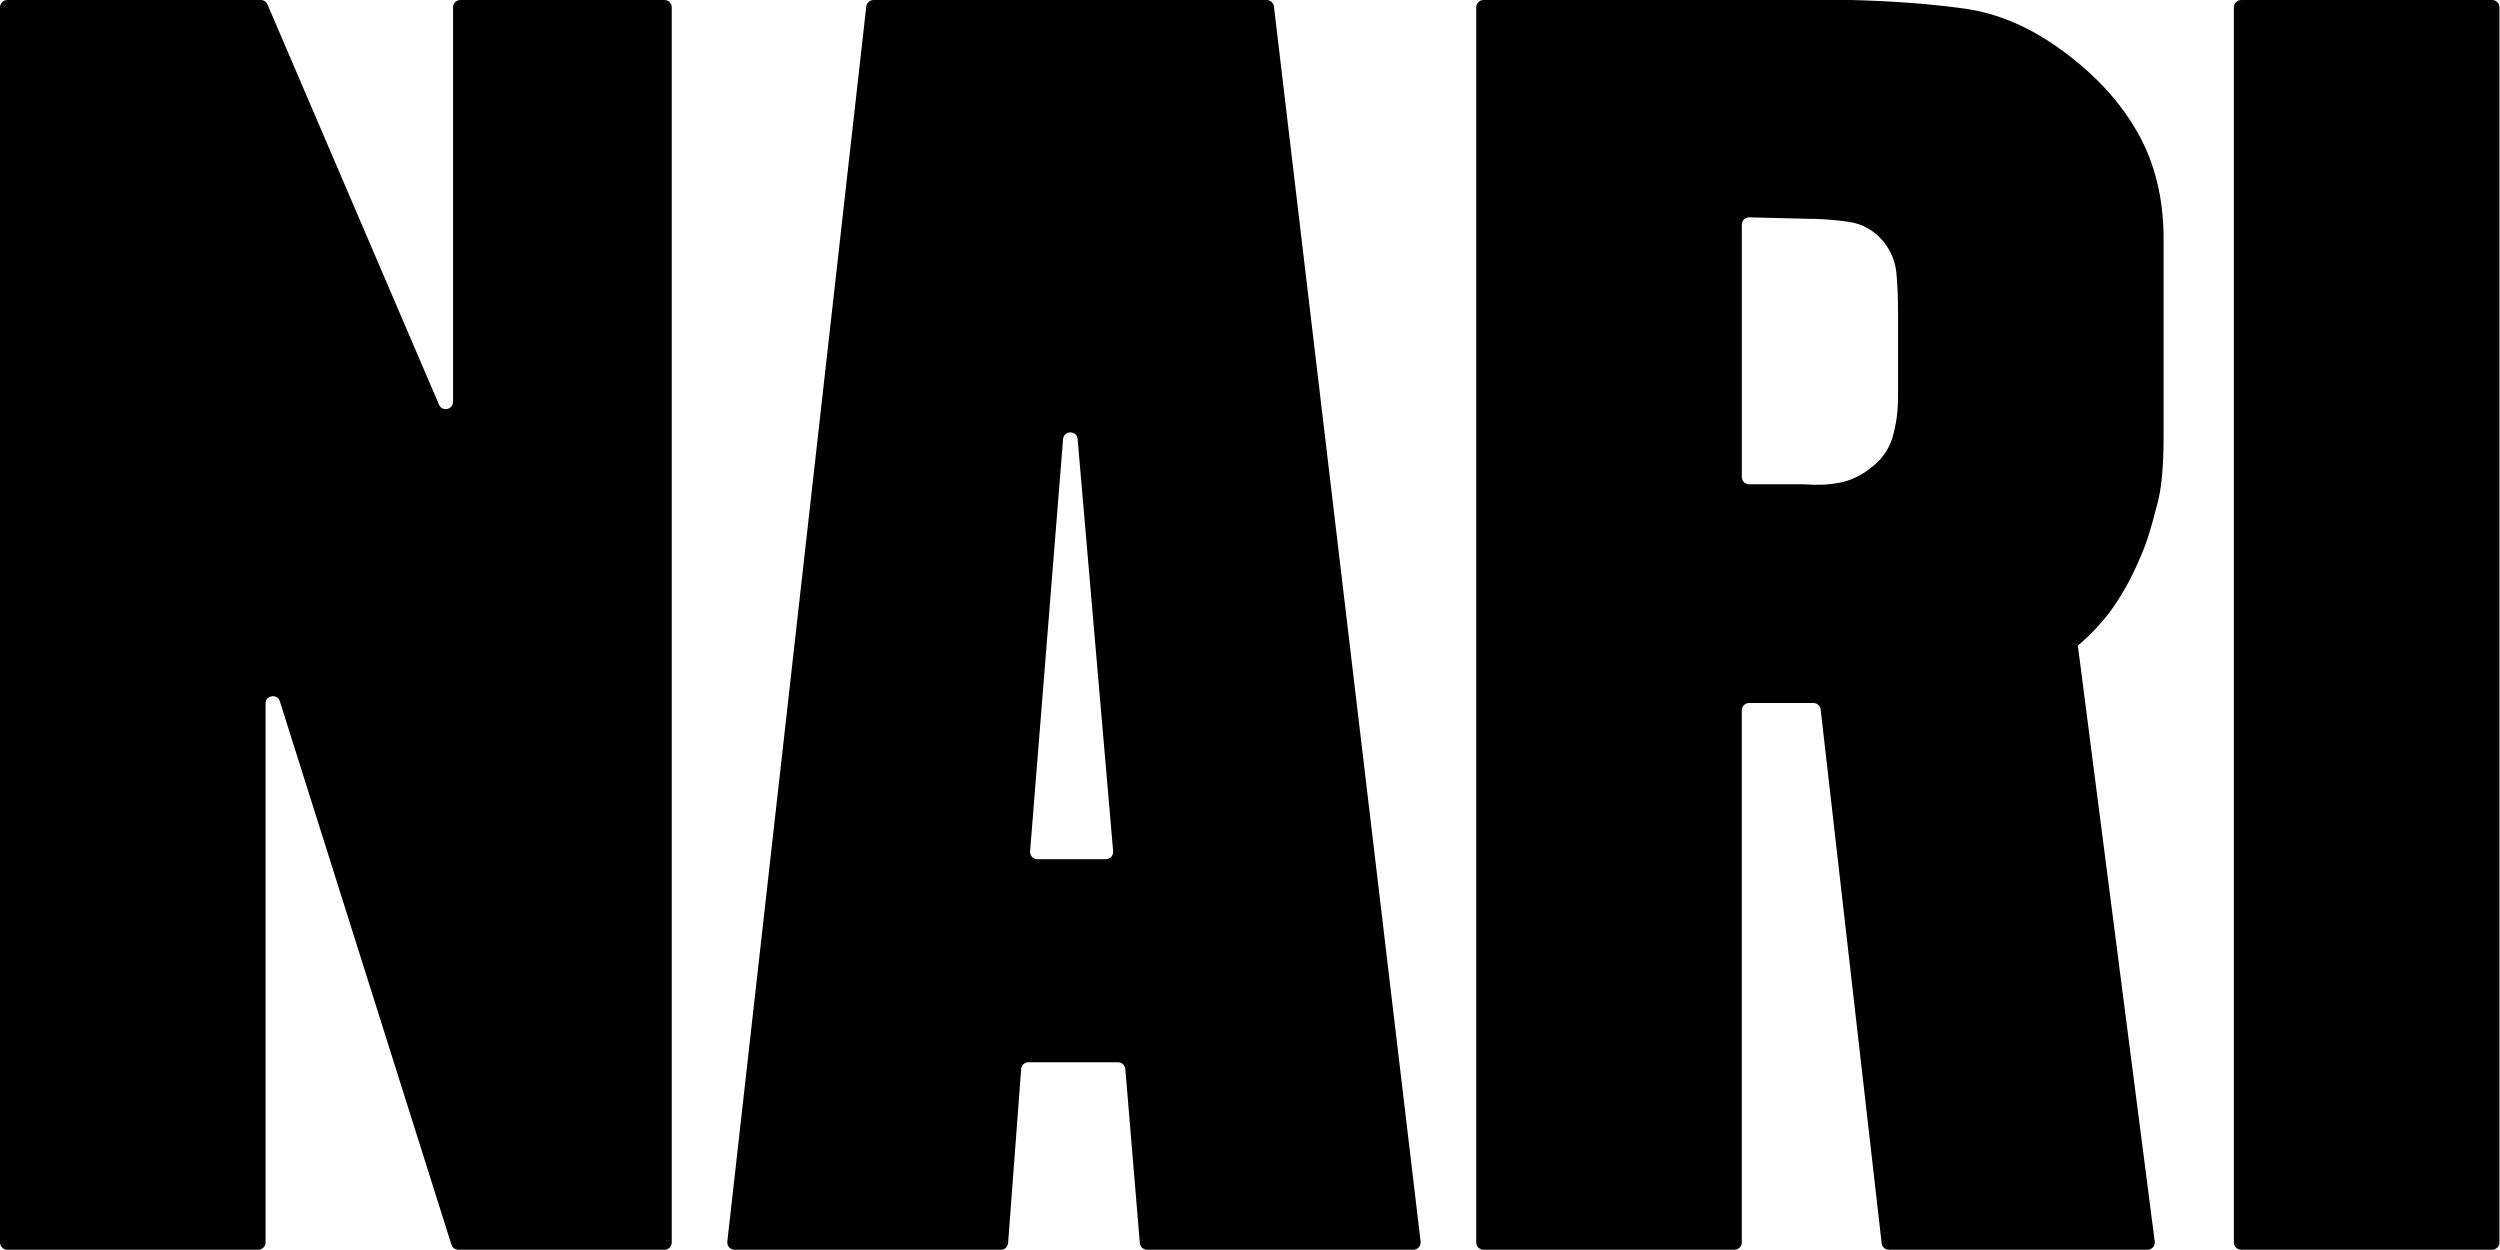 <?xml version="1.0" encoding="UTF-8" standalone="no"?><!DOCTYPE svg PUBLIC "-//W3C//DTD SVG 1.1//EN" "http://www.w3.org/Graphics/SVG/1.1/DTD/svg11.dtd"><svg width="100%" height="100%" viewBox="0 0 1788 894" version="1.1" xmlns="http://www.w3.org/2000/svg" xmlns:xlink="http://www.w3.org/1999/xlink" xml:space="preserve" xmlns:serif="http://www.serif.com/" style="fill-rule:evenodd;clip-rule:evenodd;stroke-linejoin:round;stroke-miterlimit:2;"><path d="M715.789,893.819l-190.421,0c-3.116,0 -5.538,-2.71 -5.19,-5.807l99.38,-883.373c0.297,-2.642 2.531,-4.639 5.19,-4.639l281.183,0c2.647,0 4.875,1.98 5.187,4.607l104.9,883.373c0.369,3.107 -2.058,5.838 -5.186,5.839l-190.424,0c-2.717,0 -4.979,-2.082 -5.205,-4.789l-10.374,-124.495c-0.226,-2.707 -2.489,-4.789 -5.205,-4.789l-64.088,0c-2.734,0 -5.004,2.107 -5.208,4.832l-9.331,124.409c-0.205,2.725 -2.476,4.832 -5.208,4.832Zm-531.075,-0.001l-179.491,0c-2.884,0 -5.223,-2.338 -5.223,-5.222l0,-883.373c0,-2.885 2.339,-5.223 5.223,-5.223l181.27,0c2.089,0 3.977,1.245 4.8,3.166l122.693,286.283c2.237,5.22 10.023,3.622 10.023,-2.057l0,-282.169c0,-2.885 2.339,-5.223 5.223,-5.223l145.973,0c2.884,0 5.223,2.338 5.223,5.223l0,883.373c0,2.884 -2.339,5.222 -5.223,5.222l-147.368,0c-2.279,0 -4.294,-1.477 -4.98,-3.649l-122.717,-388.605c-1.799,-5.695 -10.204,-4.399 -10.204,1.573l0,385.459c0,2.884 -2.338,5.222 -5.222,5.222Zm1597.67,0l-179.49,0c-2.885,0 -5.223,-2.338 -5.223,-5.222l0,-883.373c0,-2.885 2.338,-5.223 5.223,-5.223l179.49,0c2.885,0 5.224,2.338 5.224,5.223l0,883.373c0,2.884 -2.339,5.222 -5.224,5.222Zm-541.866,0l-179.49,0c-2.885,0 -5.223,-2.338 -5.223,-5.222l0,-883.373c0,-2.885 2.338,-5.223 5.223,-5.223l262.923,0c29.782,0.75 56.787,2.793 81.002,6.147c24.196,3.349 47.851,13.598 70.946,30.725c23.08,17.003 40.781,36.399 53.07,58.184c12.289,21.785 18.436,47.084 18.436,75.888l0,140.983c0,10.46 -0.386,19.974 -1.116,28.543c-0.753,8.591 -2.238,16.603 -4.47,24.059c-1.503,5.968 -3.179,11.94 -5.026,17.911c-1.87,5.969 -4.296,12.308 -7.264,19.011c-5.219,11.94 -11.173,22.764 -17.875,32.471c-6.68,9.667 -15.204,18.951 -25.57,27.853l54.974,426.153c0.404,3.124 -2.029,5.89 -5.179,5.89l-184.923,0c-2.656,0 -4.888,-1.992 -5.19,-4.63l-43.632,-381.785c-0.301,-2.638 -2.534,-4.629 -5.189,-4.63l-45.981,0c-2.885,0.001 -5.223,2.339 -5.223,5.223l0,380.6c0,2.884 -2.338,5.222 -5.223,5.222Zm-480.21,-579.765l-23.584,294.808c-0.244,3.039 2.157,5.64 5.206,5.64l48.984,0c3.061,0 5.466,-2.621 5.204,-5.672l-25.401,-294.808c-0.55,-6.385 -9.898,-6.357 -10.409,0.032Zm725.776,147.722l-0.129,-1.005l0,1.116l0.129,-0.111Zm-128.616,-239.124c0,-9.74 -0.385,-18.73 -1.116,-26.972c-0.753,-8.238 -3.735,-15.744 -8.939,-22.501c-6.703,-8.187 -15.083,-13.024 -25.139,-14.527c-10.057,-1.483 -20.669,-2.233 -31.842,-2.233l-39.338,-0.982c-2.934,-0.074 -5.353,2.285 -5.353,5.221l0,180.475c0,2.885 2.338,5.223 5.223,5.223l39.313,0c0.104,0 0.209,0.004 0.312,0.013c8.881,0.732 17.209,0.363 24.982,-1.13c7.819,-1.502 15.082,-4.87 21.785,-10.125c8.191,-5.99 13.584,-13.479 16.203,-22.487c2.6,-8.991 3.909,-18.363 3.909,-28.121l0,-61.854Z" style="fill-rule:nonzero;"/></svg>